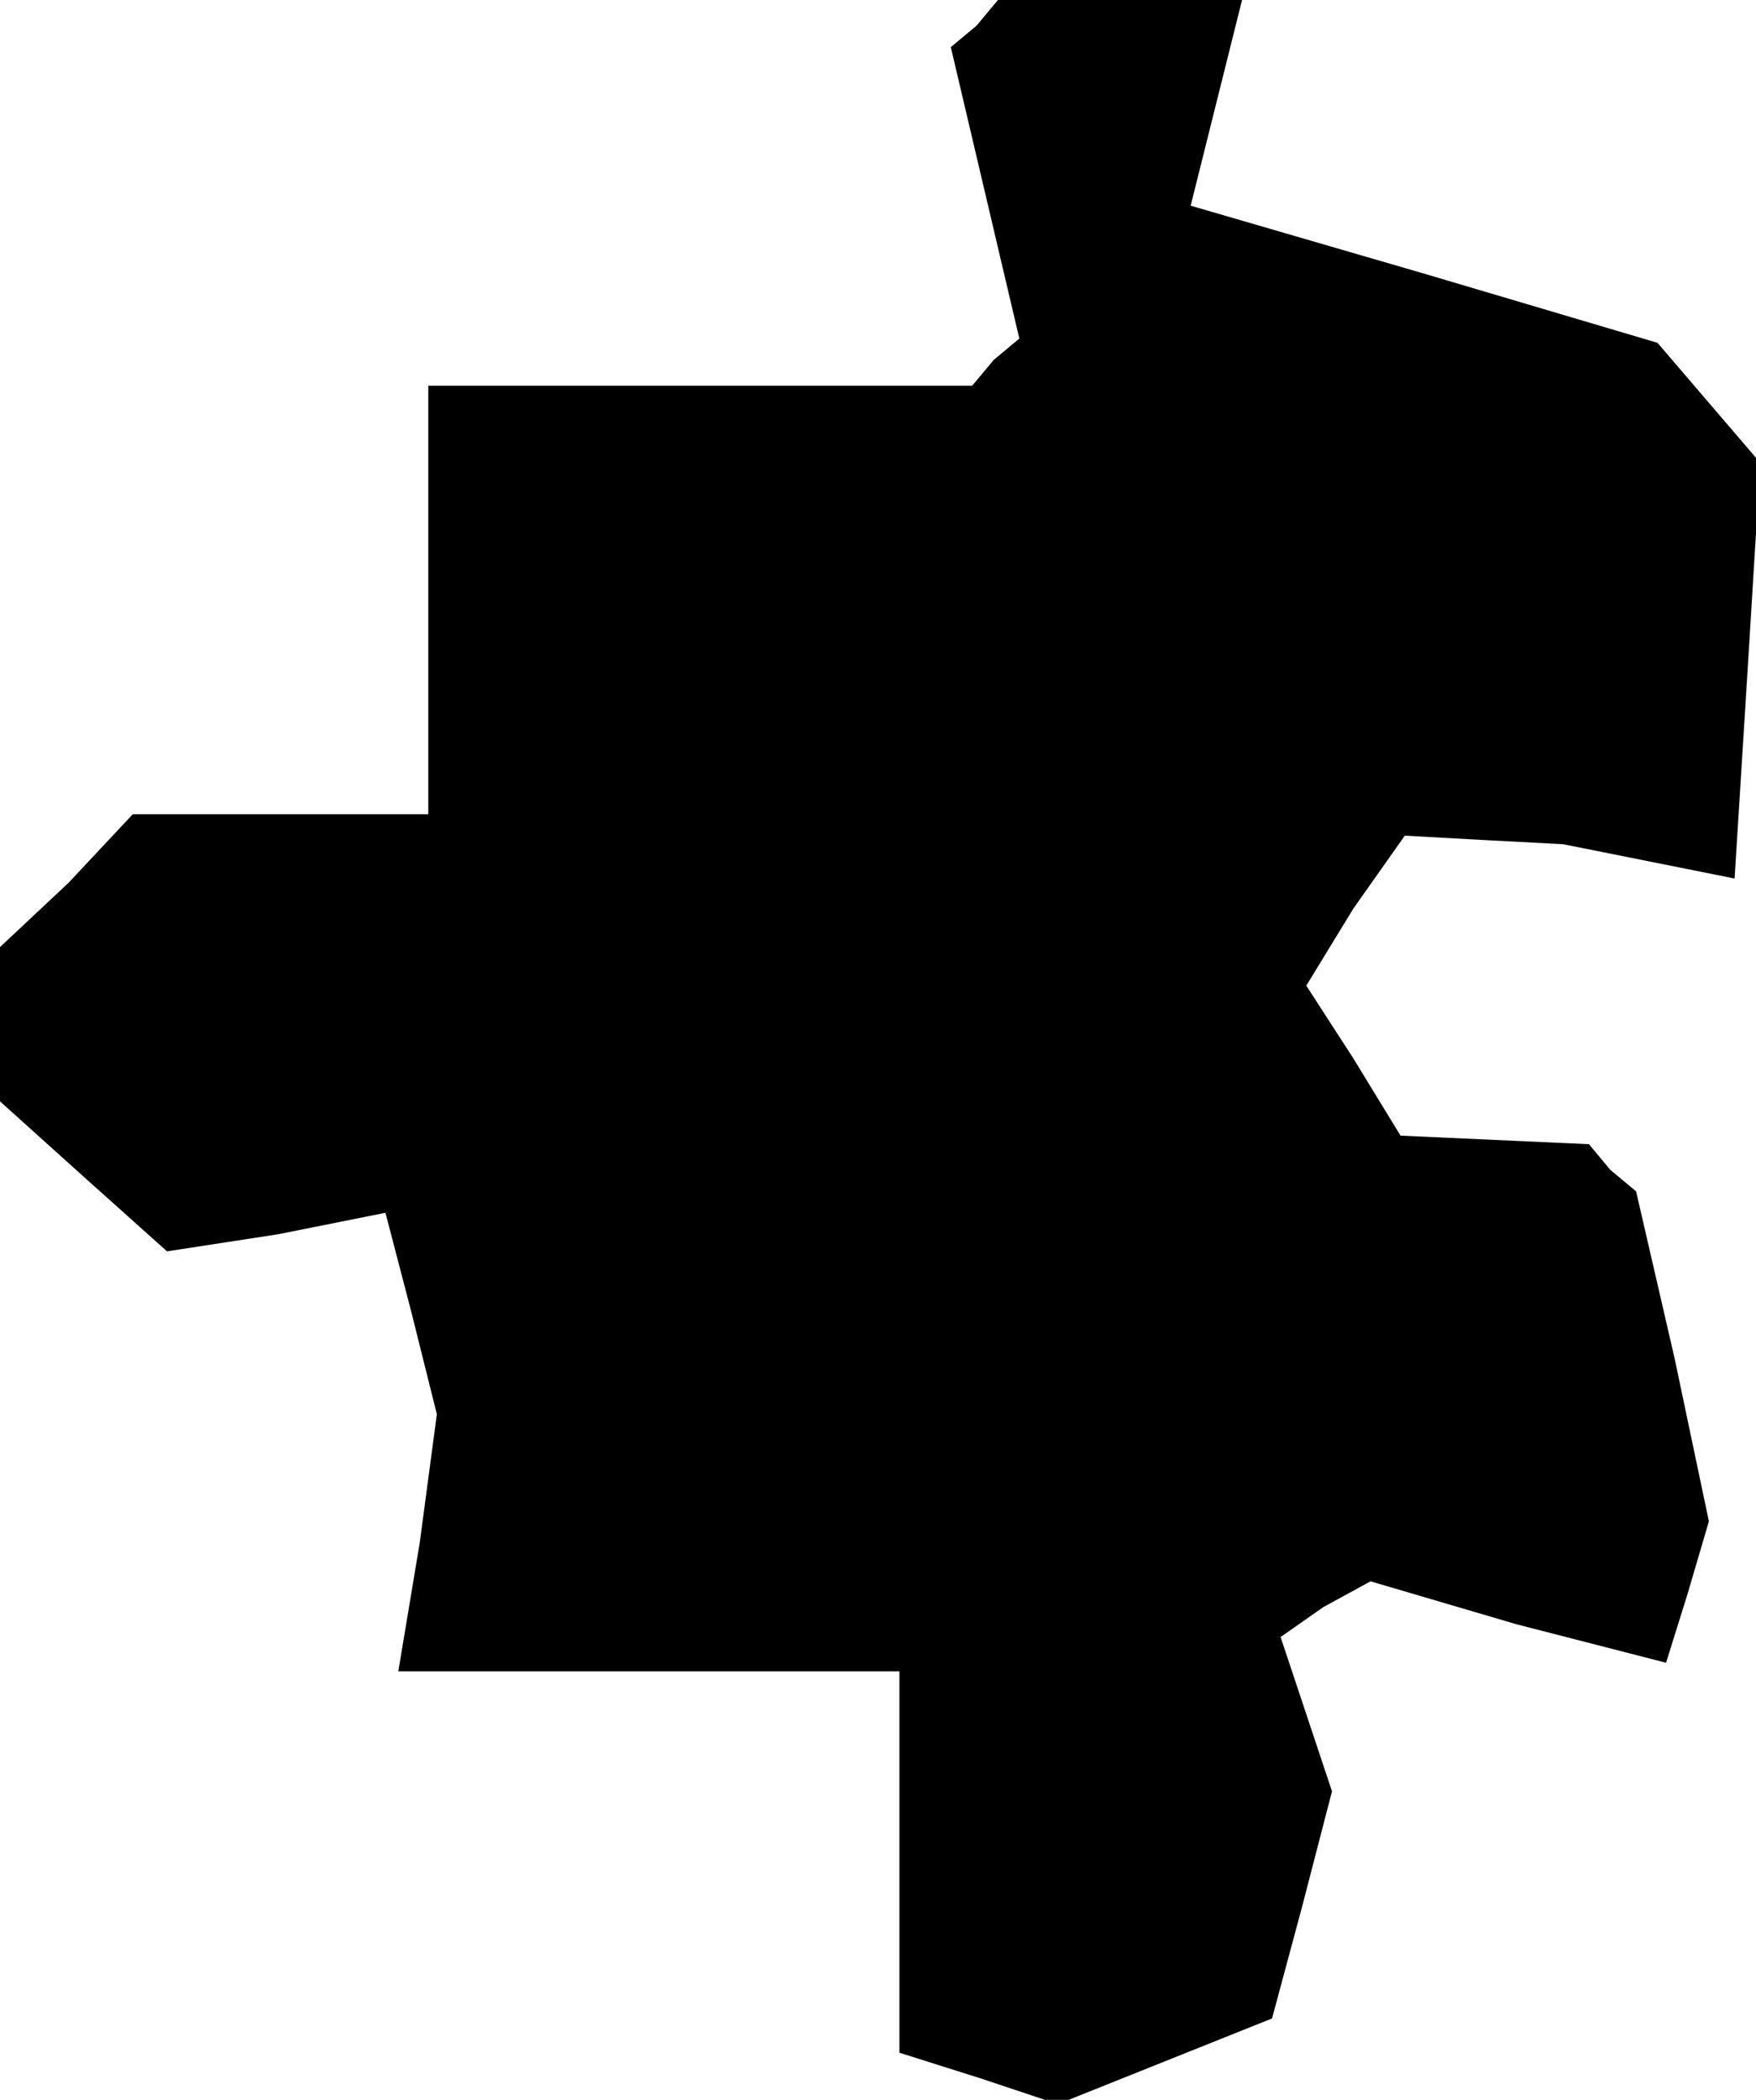 <?xml version="1.0" standalone="no"?>
<!DOCTYPE svg PUBLIC "-//W3C//DTD SVG 20010904//EN"
 "http://www.w3.org/TR/2001/REC-SVG-20010904/DTD/svg10.dtd">
<svg version="1.0" xmlns="http://www.w3.org/2000/svg"
 width="41pt" height="49pt" viewBox="0 0 41 49"
 preserveAspectRatio="xMidYMid meet">
<g transform="translate(0,49) scale(0.1,-0.1)"
fill="#000000" stroke="none">
<path d="M228 484 l-6 -5 8 -34 8 -34 -6 -5 -5 -6 -64 0 -63 0 0 -50 0 -50
-34 0 -35 0 -15 -16 -16 -15 0 -18 0 -18 20 -18 19 -17 26 4 25 5 6 -23 6 -24
-4 -30 -5 -30 59 0 58 0 0 -44 0 -45 19 -6 18 -6 25 10 25 10 7 26 7 27 -6 18
-6 18 10 7 11 6 34 -10 35 -9 5 16 5 17 -8 38 -9 39 -6 5 -5 6 -22 1 -22 1
-11 18 -11 17 11 18 12 17 18 -1 19 -1 20 -4 20 -4 3 48 3 49 -12 14 -12 14
-54 16 -55 16 6 24 6 24 -28 0 -29 0 -5 -6z"/>
</g>
</svg>
